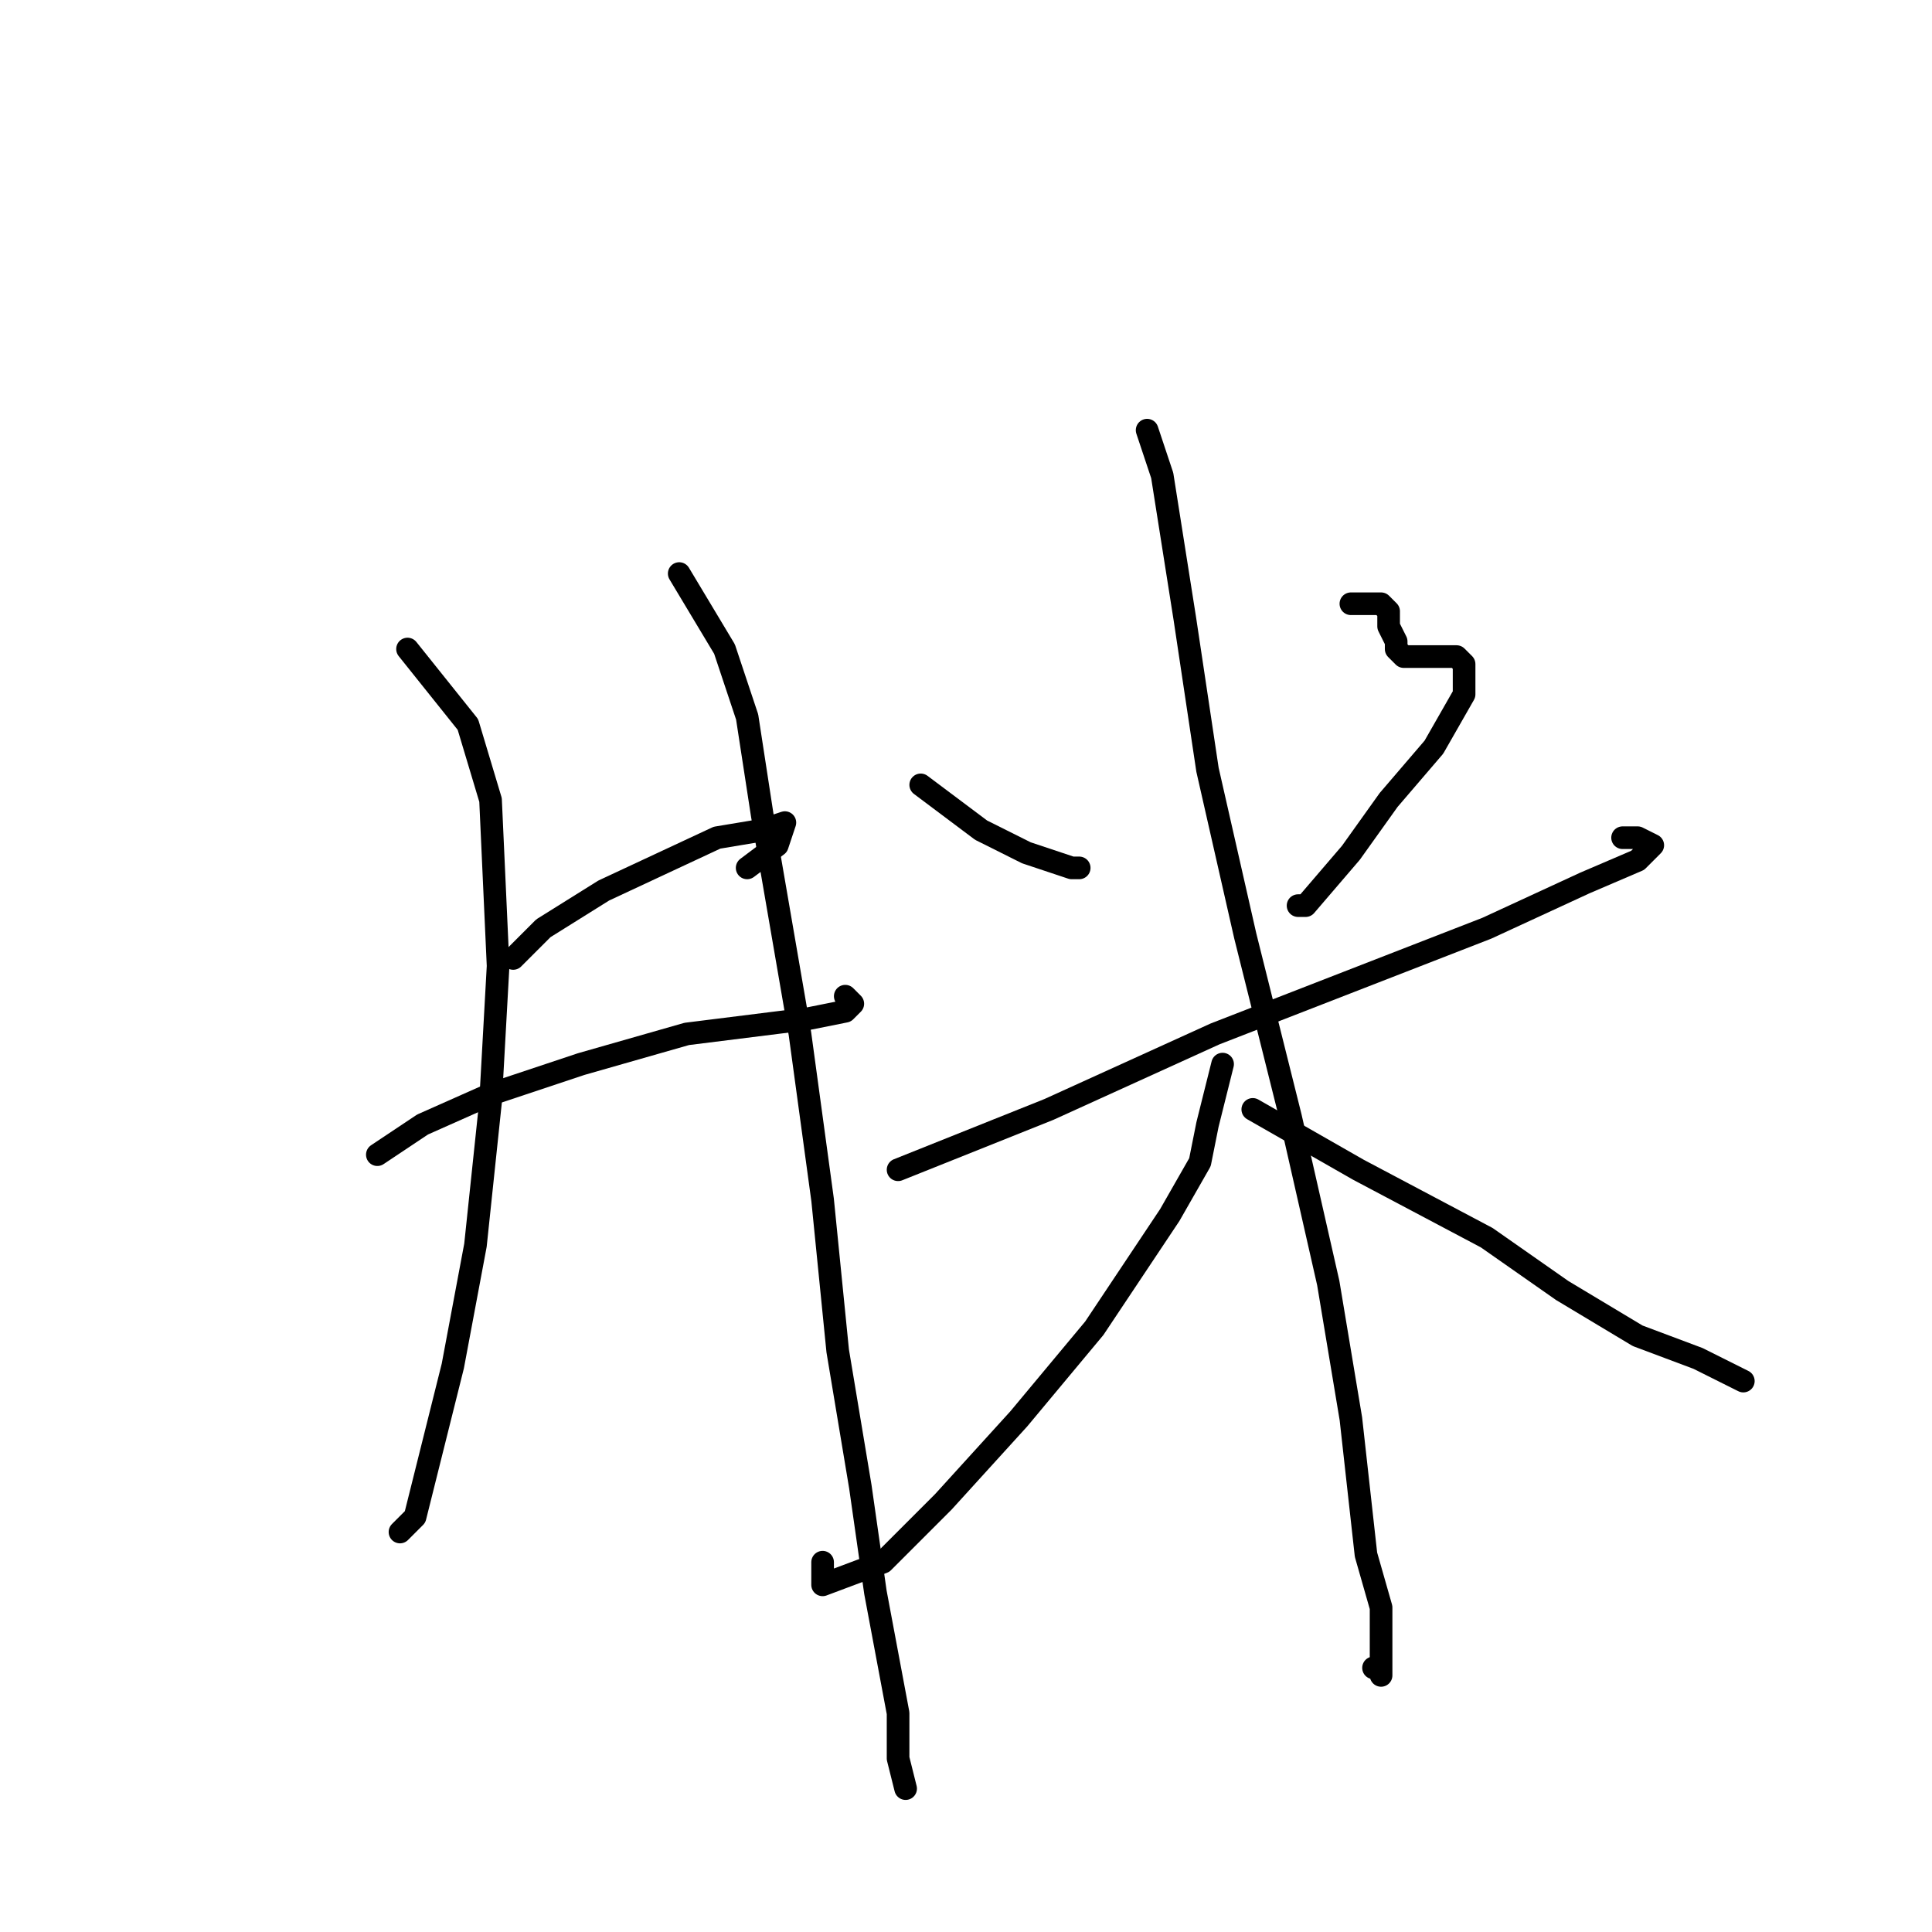<?xml version="1.0" standalone="no"?>
    <svg width="256" height="256" xmlns="http://www.w3.org/2000/svg" version="1.1">
    <polyline stroke="black" stroke-width="3" stroke-linecap="round" fill="transparent" stroke-linejoin="round" points="54 86 58 91 62 96 65 106 66 128 65 146 63 165 60 181 57 193 55 201 53 203 53 203 " />
        <polyline stroke="black" stroke-width="3" stroke-linecap="round" fill="transparent" stroke-linejoin="round" points="68 127 70 125 72 123 80 118 95 111 101 110 104 109 103 112 99 115 99 115 " />
        <polyline stroke="black" stroke-width="3" stroke-linecap="round" fill="transparent" stroke-linejoin="round" points="50 153 53 151 56 149 65 145 77 141 91 137 107 135 112 134 113 133 112 132 112 132 " />
        <polyline stroke="black" stroke-width="3" stroke-linecap="round" fill="transparent" stroke-linejoin="round" points="90 76 93 81 96 86 99 95 101 108 106 137 109 159 111 179 114 197 116 211 119 227 119 233 120 237 120 237 120 237 " />
        <polyline stroke="black" stroke-width="3" stroke-linecap="round" fill="transparent" stroke-linejoin="round" points="122 104 126 107 130 110 136 113 142 115 143 115 143 115 " />
        <polyline stroke="black" stroke-width="3" stroke-linecap="round" fill="transparent" stroke-linejoin="round" points="179 80 181 80 183 80 183 80 184 81 184 83 185 85 185 86 186 87 187 87 188 87 191 87 193 87 194 88 194 88 194 89 194 92 190 99 184 106 179 113 173 120 172 120 172 120 " />
        <polyline stroke="black" stroke-width="3" stroke-linecap="round" fill="transparent" stroke-linejoin="round" points="119 155 129 151 139 147 161 137 179 130 197 123 210 117 217 114 219 112 217 111 215 111 215 111 " />
        <polyline stroke="black" stroke-width="3" stroke-linecap="round" fill="transparent" stroke-linejoin="round" points="152 57 153 60 154 63 157 82 160 102 165 124 171 148 176 170 179 188 181 206 183 213 183 219 183 221 183 222 183 222 183 221 182 221 182 221 " />
        <polyline stroke="black" stroke-width="3" stroke-linecap="round" fill="transparent" stroke-linejoin="round" points="162 141 161 145 160 149 159 154 155 161 145 176 135 188 125 199 117 207 109 210 109 207 109 207 " />
        <polyline stroke="black" stroke-width="3" stroke-linecap="round" fill="transparent" stroke-linejoin="round" points="166 147 173 151 180 155 197 164 207 171 217 177 225 180 231 183 231 183 231 183 " />
        </svg>
